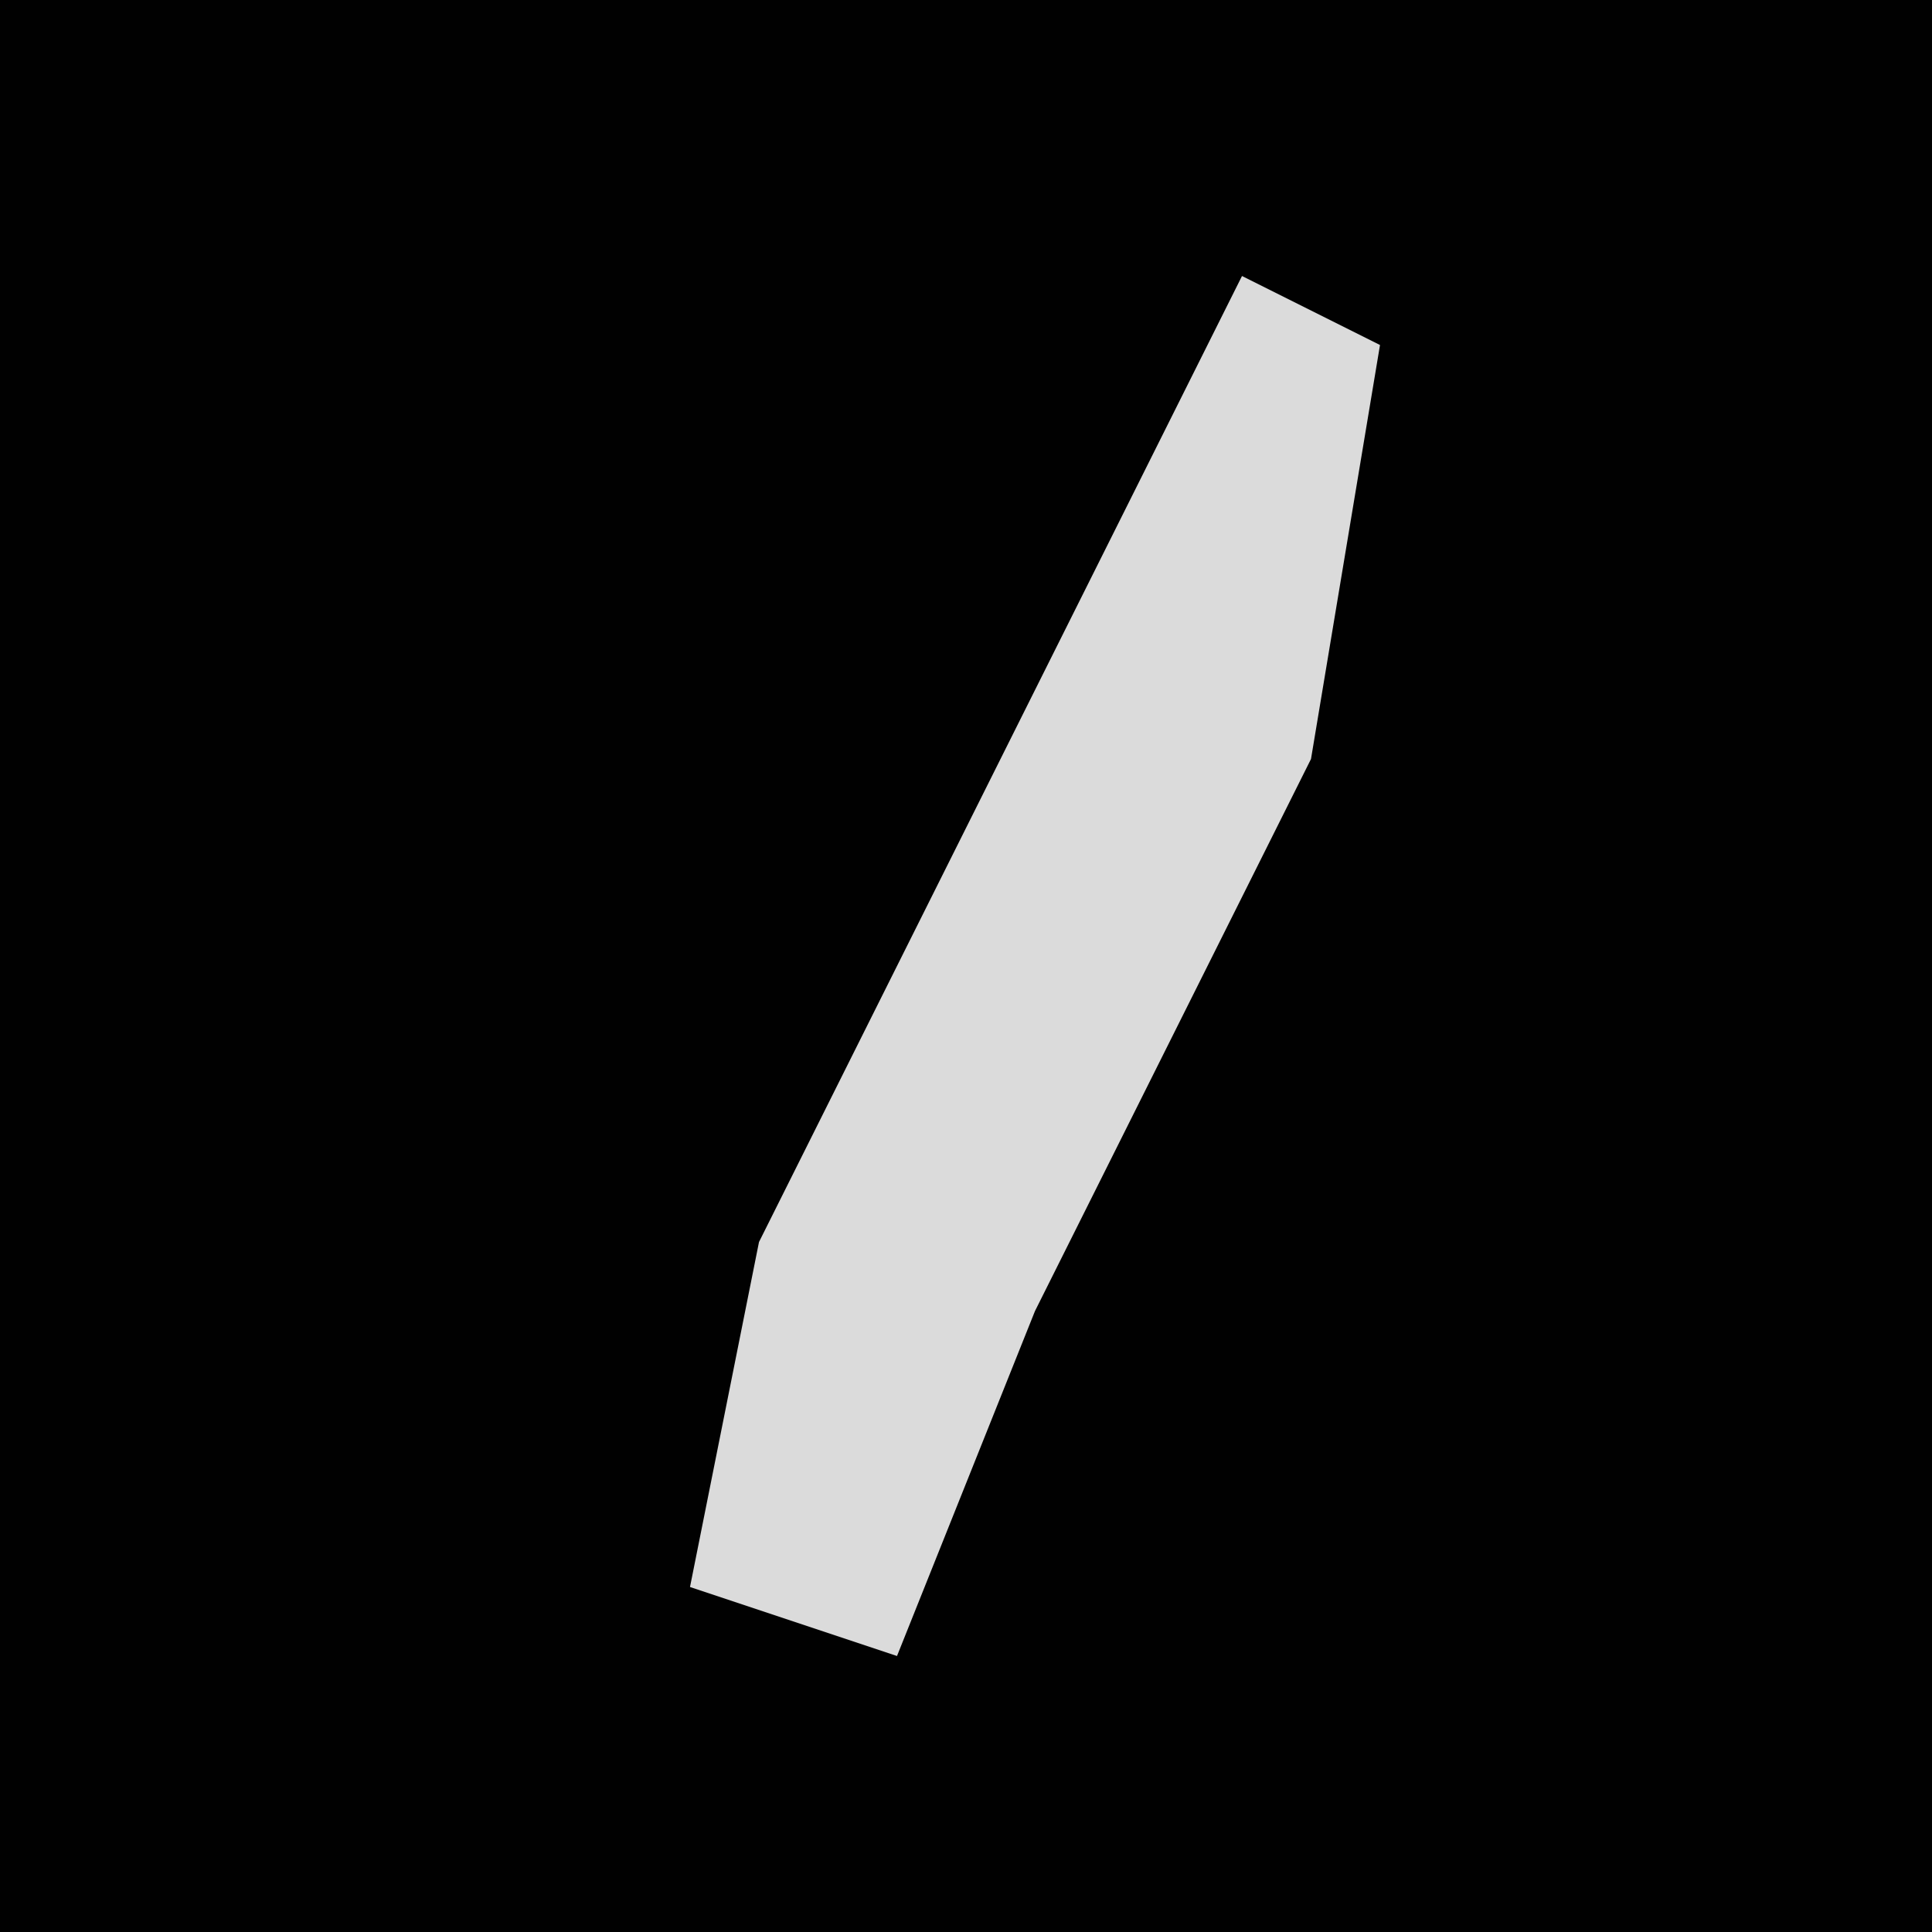 <?xml version="1.0" encoding="UTF-8"?>
<svg version="1.1" xmlns="http://www.w3.org/2000/svg" width="28" height="28">
<path d="M0,0 L28,0 L28,28 L0,28 Z " fill="#010101" transform="translate(0,0)"/>
<path d="M0,0 L2,1 L1,7 L-3,15 L-5,20 L-8,19 L-7,14 Z " fill="#DBDBDB" transform="translate(18,4)"/>
</svg>
